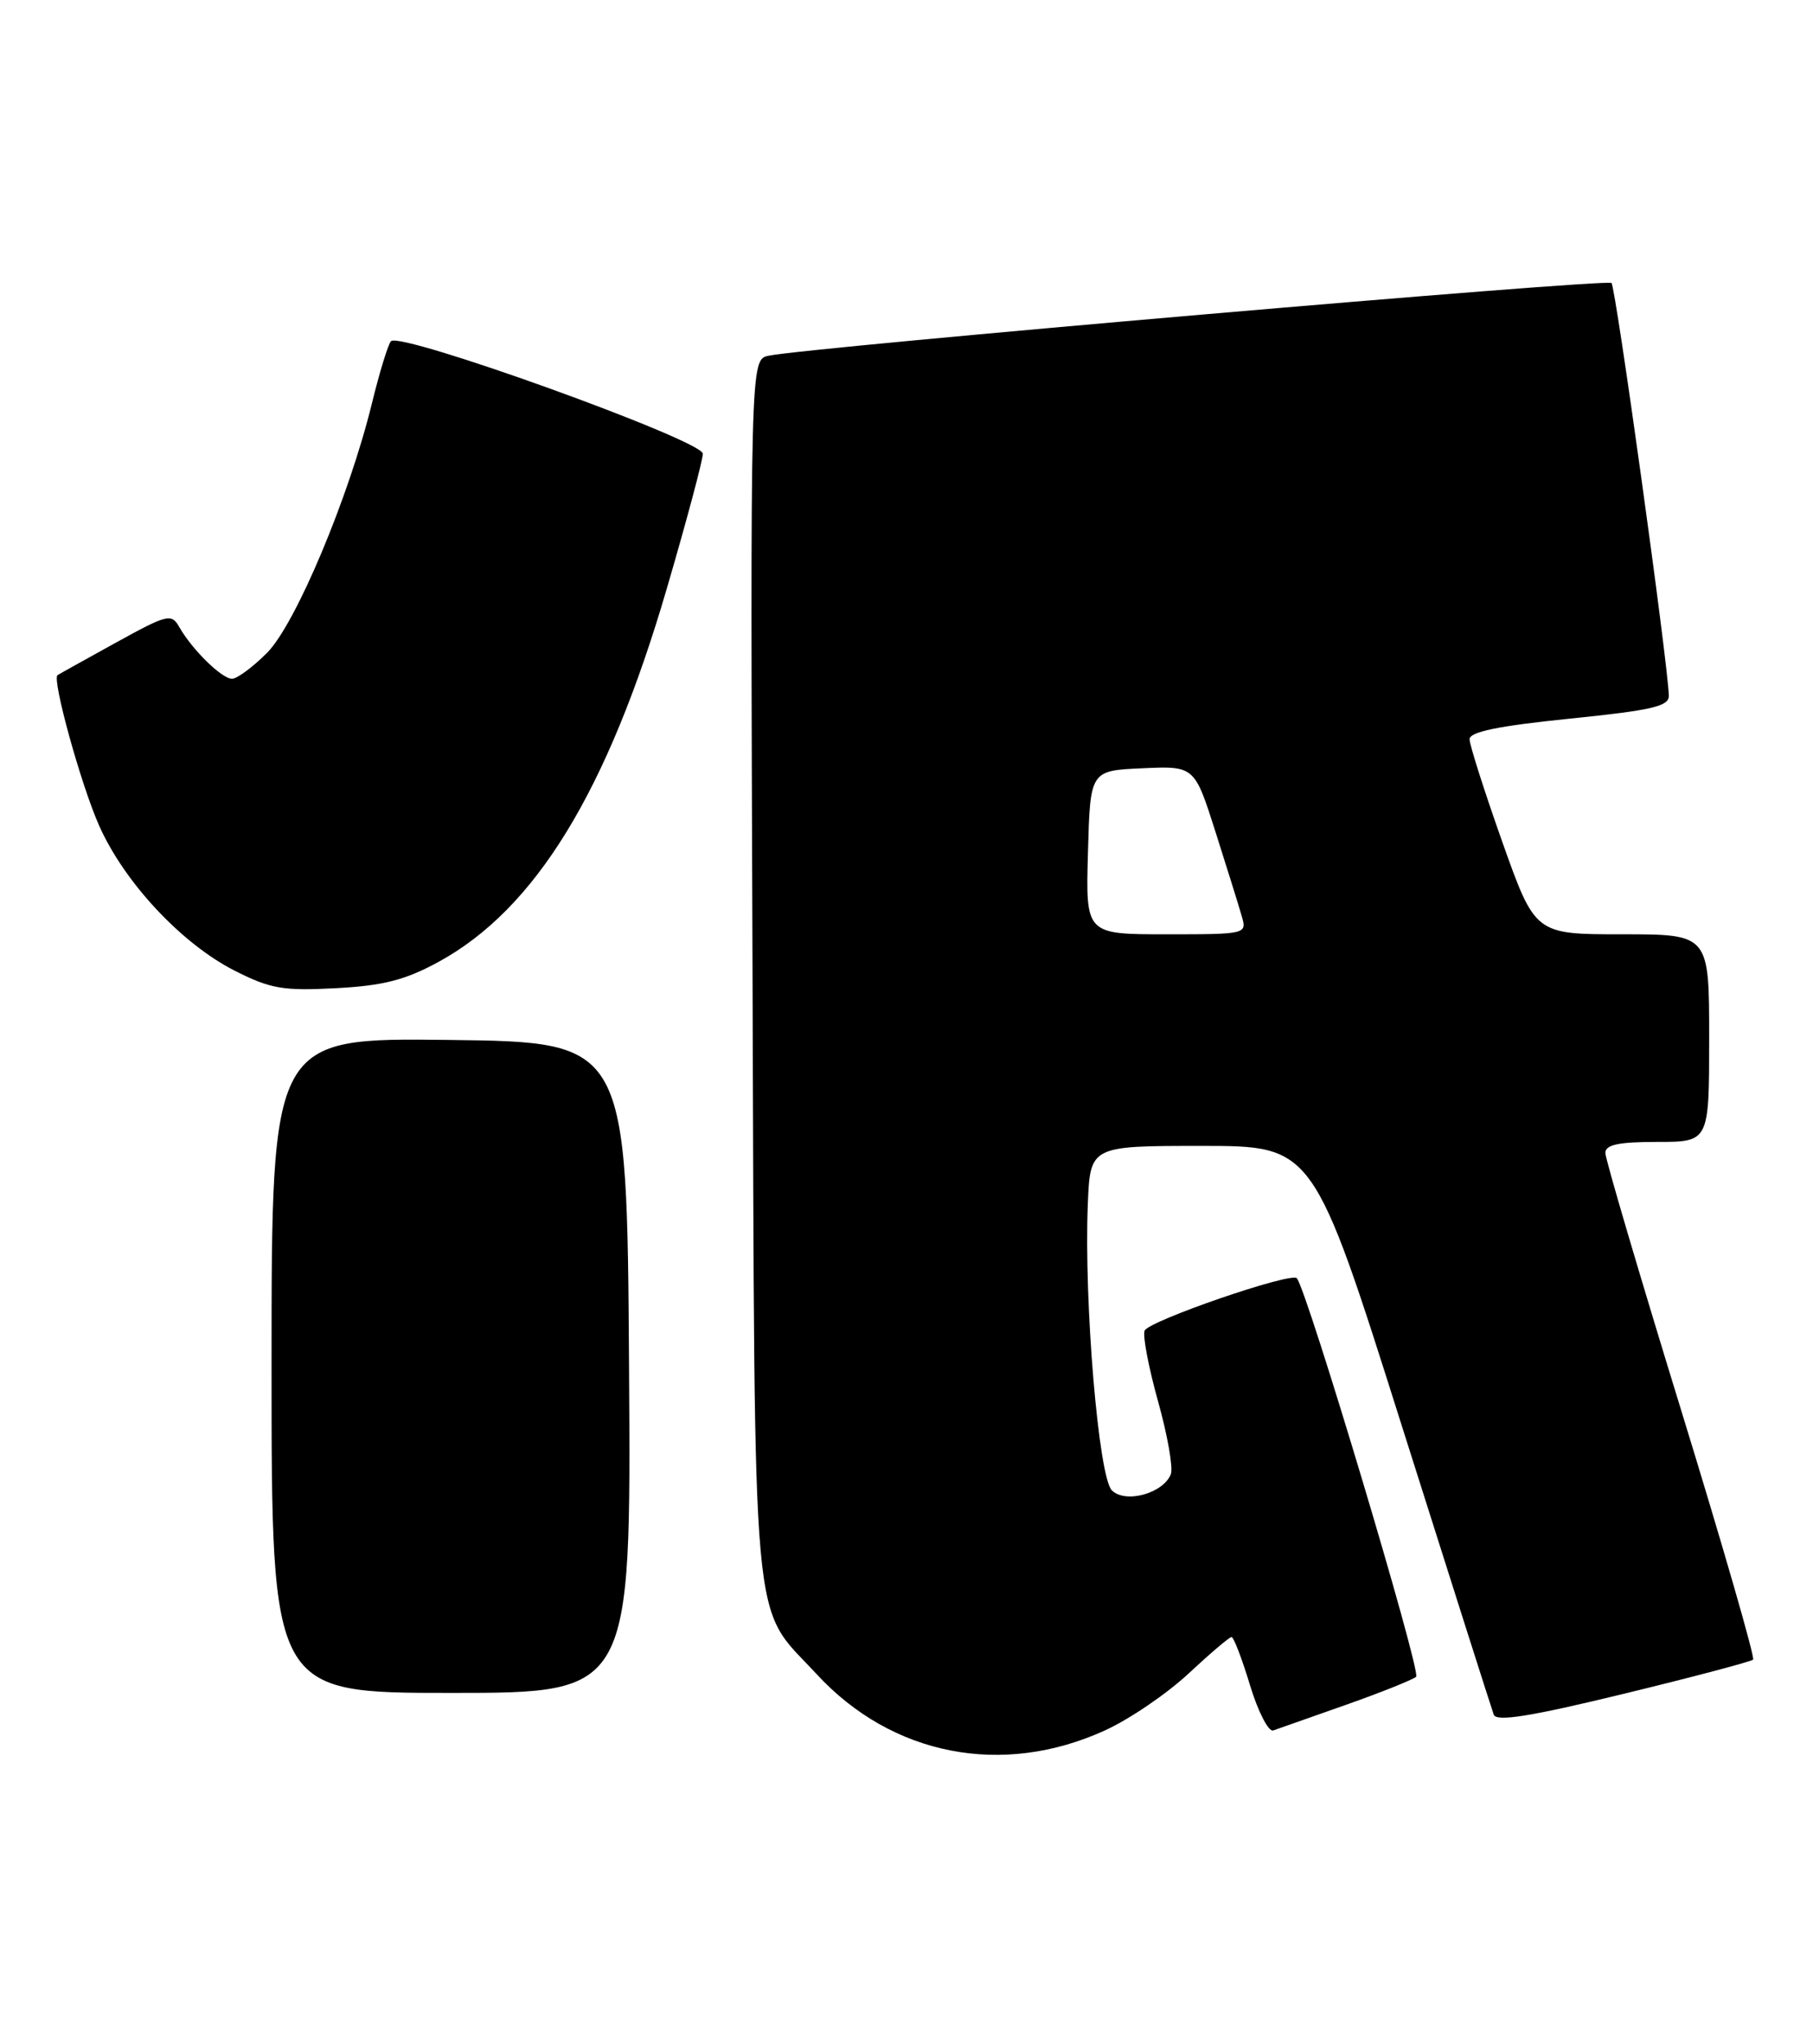<?xml version="1.0" encoding="UTF-8" standalone="no"?>
<!DOCTYPE svg PUBLIC "-//W3C//DTD SVG 1.1//EN" "http://www.w3.org/Graphics/SVG/1.1/DTD/svg11.dtd" >
<svg xmlns="http://www.w3.org/2000/svg" xmlns:xlink="http://www.w3.org/1999/xlink" version="1.1" viewBox="0 0 227 256">
 <g >
 <path fill="currentColor"
d=" M 138.36 216.69 C 141.43 215.29 146.13 212.08 148.82 209.57 C 151.51 207.06 153.93 205.00 154.20 205.00 C 154.46 205.00 155.51 207.72 156.51 211.04 C 157.52 214.36 158.83 216.91 159.42 216.70 C 160.01 216.49 164.10 215.05 168.50 213.50 C 172.90 211.95 176.86 210.36 177.31 209.98 C 177.98 209.40 163.61 161.41 162.37 160.07 C 161.63 159.27 143.77 165.43 143.31 166.64 C 143.06 167.30 143.82 171.28 145.00 175.50 C 146.18 179.72 146.90 183.81 146.60 184.60 C 145.67 187.01 140.90 188.33 139.21 186.63 C 137.55 184.98 135.71 163.03 136.20 150.83 C 136.50 143.50 136.50 143.50 150.47 143.50 C 164.44 143.50 164.44 143.50 175.50 178.50 C 181.59 197.75 186.78 214.05 187.03 214.73 C 187.38 215.63 191.63 214.95 203.27 212.12 C 211.95 210.01 219.25 208.08 219.50 207.83 C 219.75 207.58 215.69 193.51 210.48 176.56 C 205.27 159.62 201.00 145.13 201.00 144.38 C 201.00 143.35 202.65 143.00 207.50 143.00 C 214.00 143.00 214.00 143.00 214.00 130.00 C 214.00 117.00 214.00 117.00 203.10 117.00 C 192.21 117.00 192.21 117.00 188.10 105.44 C 185.85 99.07 184.00 93.29 184.00 92.57 C 184.00 91.65 187.57 90.91 196.50 90.00 C 206.85 88.95 208.99 88.45 208.95 87.11 C 208.82 82.90 202.30 35.96 201.77 35.44 C 201.19 34.86 100.95 43.52 96.22 44.55 C 93.94 45.05 93.94 45.05 94.22 121.28 C 94.53 206.95 93.96 200.67 102.24 209.64 C 111.67 219.87 125.51 222.57 138.36 216.69 Z  M 78.76 171.25 C 78.50 130.50 78.50 130.50 56.25 130.23 C 34.00 129.96 34.00 129.96 34.00 170.98 C 34.00 212.00 34.00 212.00 56.51 212.00 C 79.02 212.00 79.02 212.00 78.76 171.25 Z  M 54.88 120.47 C 67.03 113.86 76.06 99.10 83.46 73.80 C 85.96 65.26 88.00 57.61 88.00 56.82 C 88.00 55.15 50.08 41.47 48.95 42.73 C 48.58 43.15 47.51 46.65 46.57 50.50 C 43.69 62.26 37.02 78.15 33.44 81.75 C 31.66 83.54 29.68 85.00 29.05 85.00 C 27.77 85.00 24.06 81.36 22.45 78.53 C 21.46 76.79 20.98 76.91 14.45 80.51 C 10.63 82.62 7.37 84.43 7.20 84.55 C 6.49 85.06 10.12 98.22 12.39 103.34 C 15.53 110.46 22.73 118.17 29.35 121.54 C 33.86 123.83 35.43 124.10 42.04 123.75 C 47.96 123.44 50.71 122.74 54.88 120.47 Z  M 136.22 106.75 C 136.50 96.50 136.50 96.50 143.03 96.21 C 149.56 95.92 149.56 95.92 152.20 104.21 C 153.65 108.77 155.13 113.51 155.48 114.75 C 156.13 116.98 156.04 117.00 146.03 117.00 C 135.93 117.00 135.93 117.00 136.22 106.75 Z "/>
</g>
</svg>